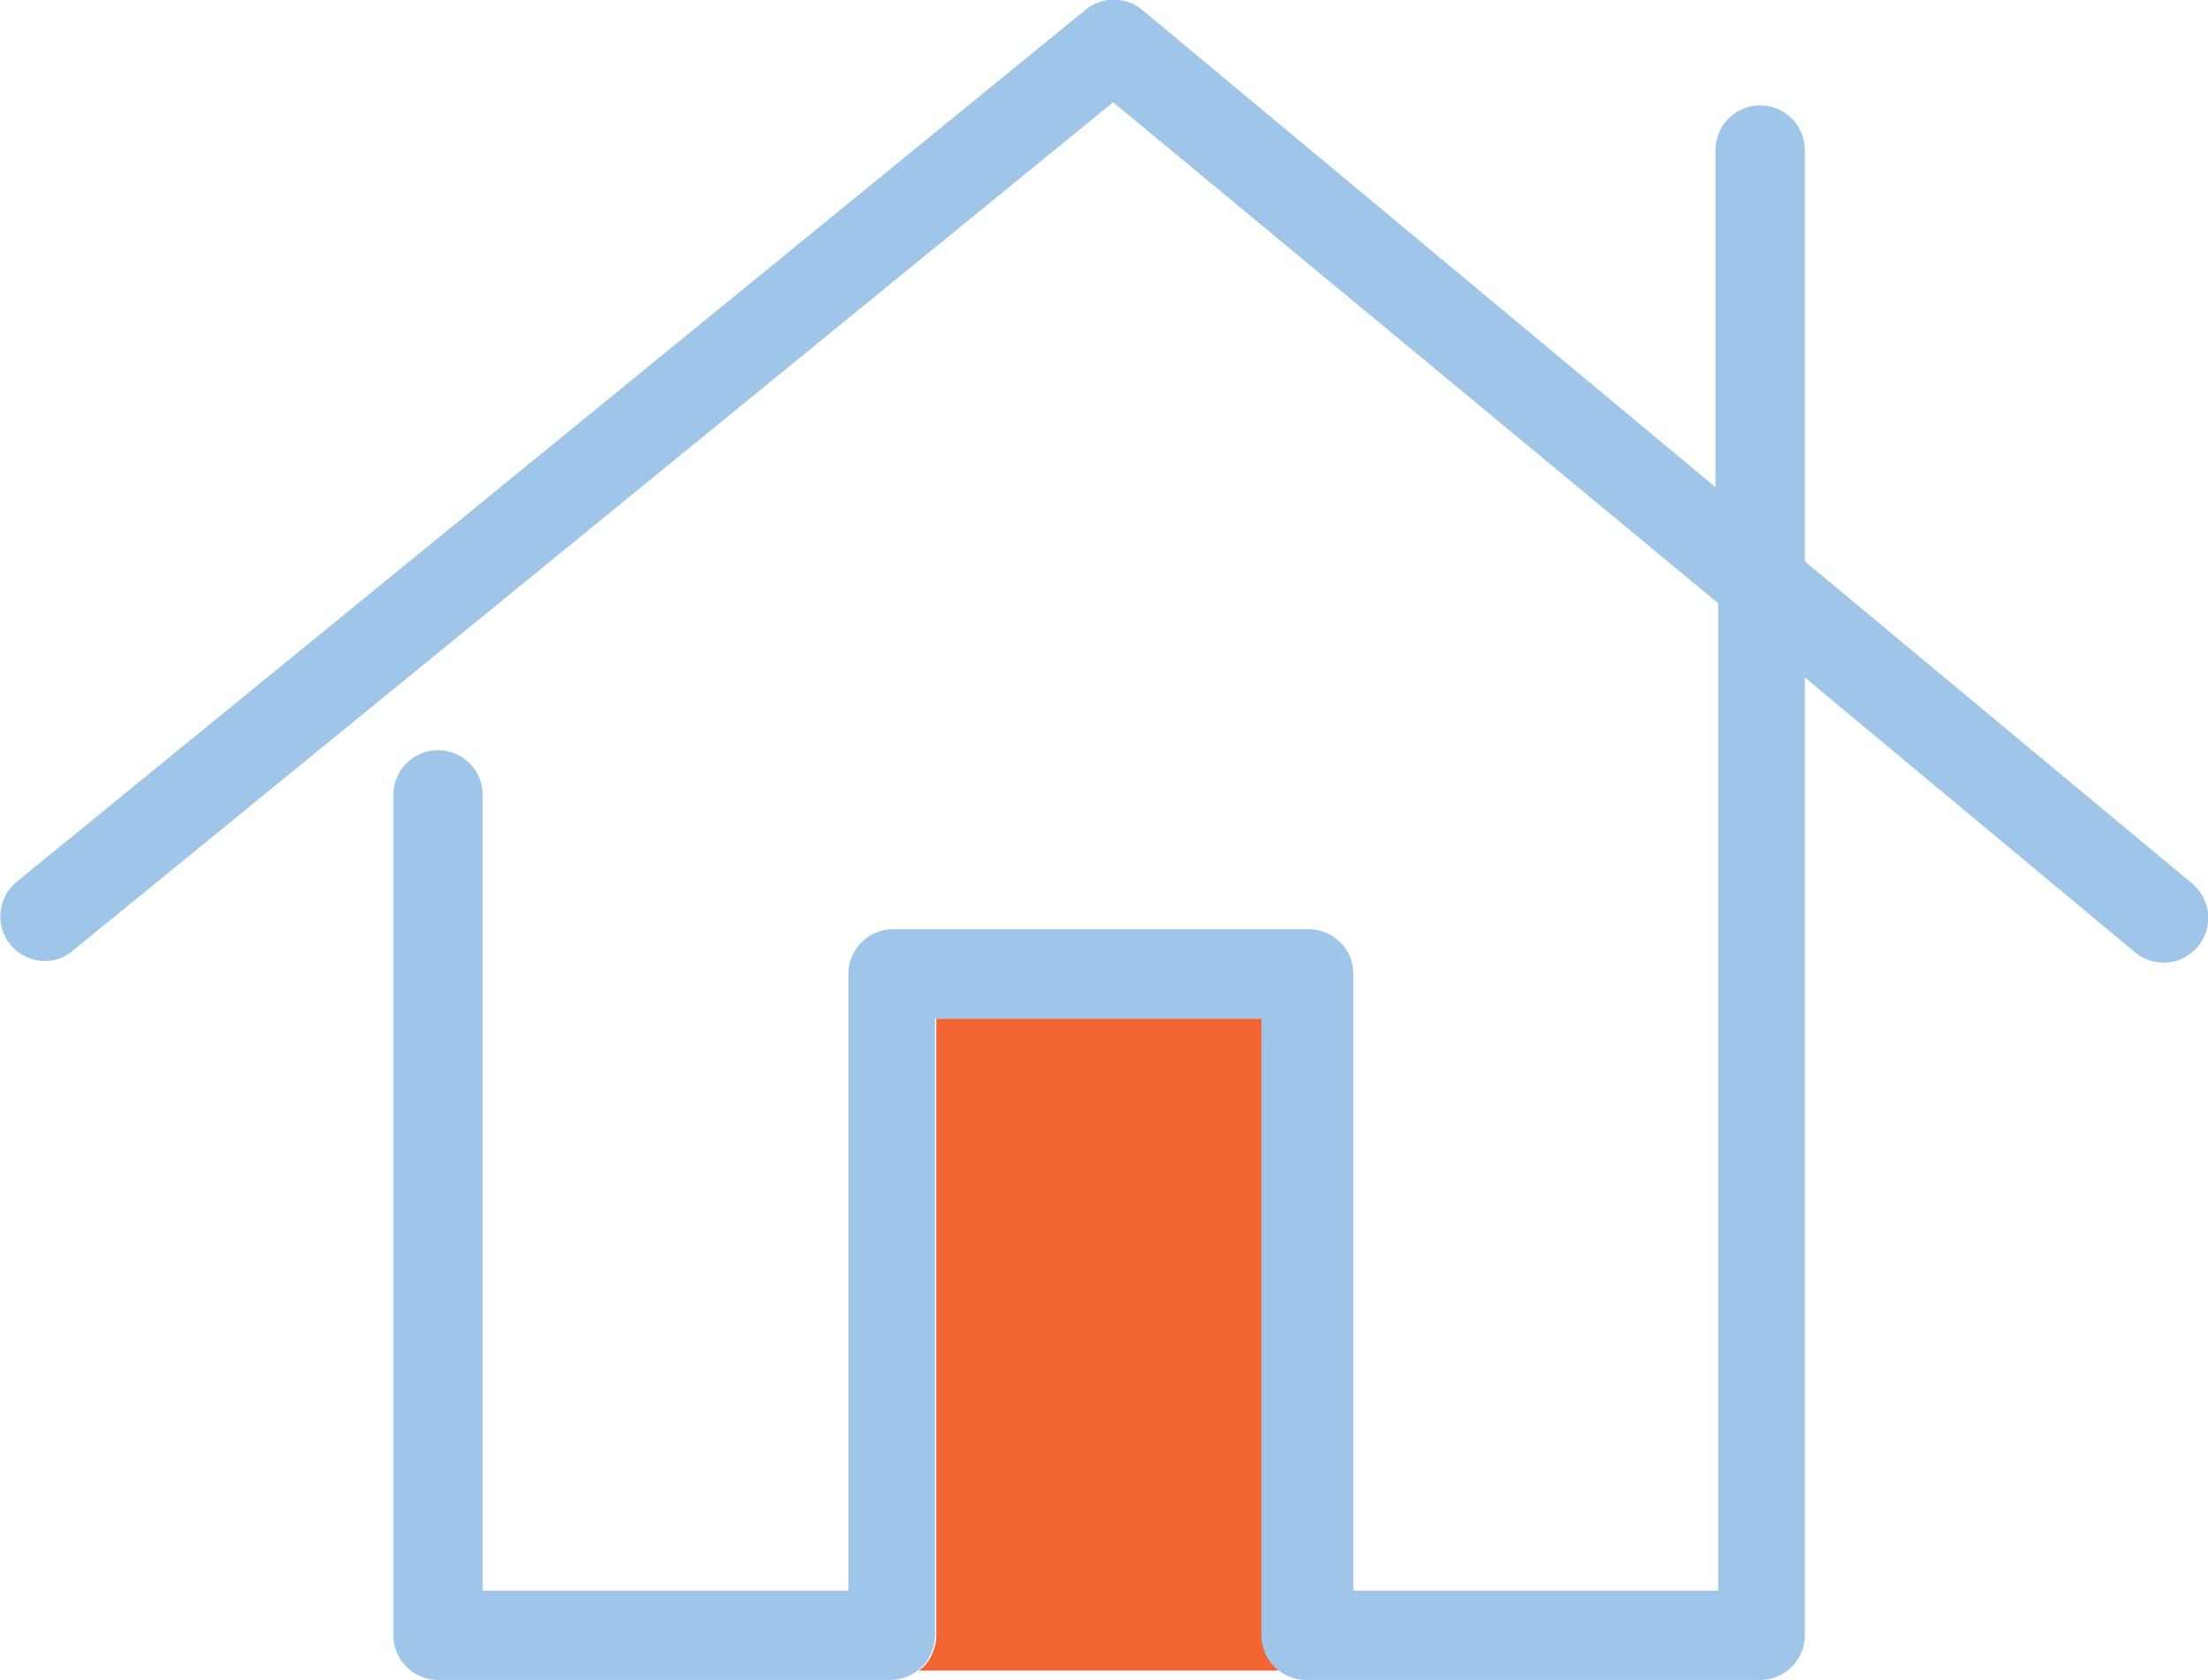 <svg xmlns="http://www.w3.org/2000/svg" viewBox="0 0 49.45 37.62"><defs><style>.cls-1{fill:#f26532;}.cls-2{fill:#9fc5e9;}</style></defs><title>indoor</title><g id="Layer_2" data-name="Layer 2"><g id="Layer_2-2" data-name="Layer 2"><path class="cls-1" d="M28.64,37.41H20.58l.1-.08a1.05,1.05,0,0,0,.29-.71l0-13.81h7.31V36.62A1,1,0,0,0,28.64,37.41Z"/><path class="cls-2" d="M49.22,21.2a1,1,0,0,1-1.4.13l-7.4-6.16V36.62a1,1,0,0,1-1,1H29.25a1,1,0,0,1-.61-.21,1,1,0,0,1-.39-.79V22.81H20.94l0,13.81a1.05,1.05,0,0,1-.29.71l-.1.08a1,1,0,0,1-.61.21H9.81a1,1,0,0,1-1-1V17.8a1,1,0,0,1,2,0V35.62H19l0-13.81a1,1,0,0,1,1-1h9.31a1,1,0,0,1,1,1V35.62h8.17V13.51L24.93,2.29l-23.3,19a.94.94,0,0,1-.63.23,1,1,0,0,1-.63-1.77L24.31.22a1,1,0,0,1,1.27,0L38.42,10.91V3.36a1,1,0,1,1,2,0v9.21l8.68,7.22A1,1,0,0,1,49.22,21.2Z"/></g></g></svg>